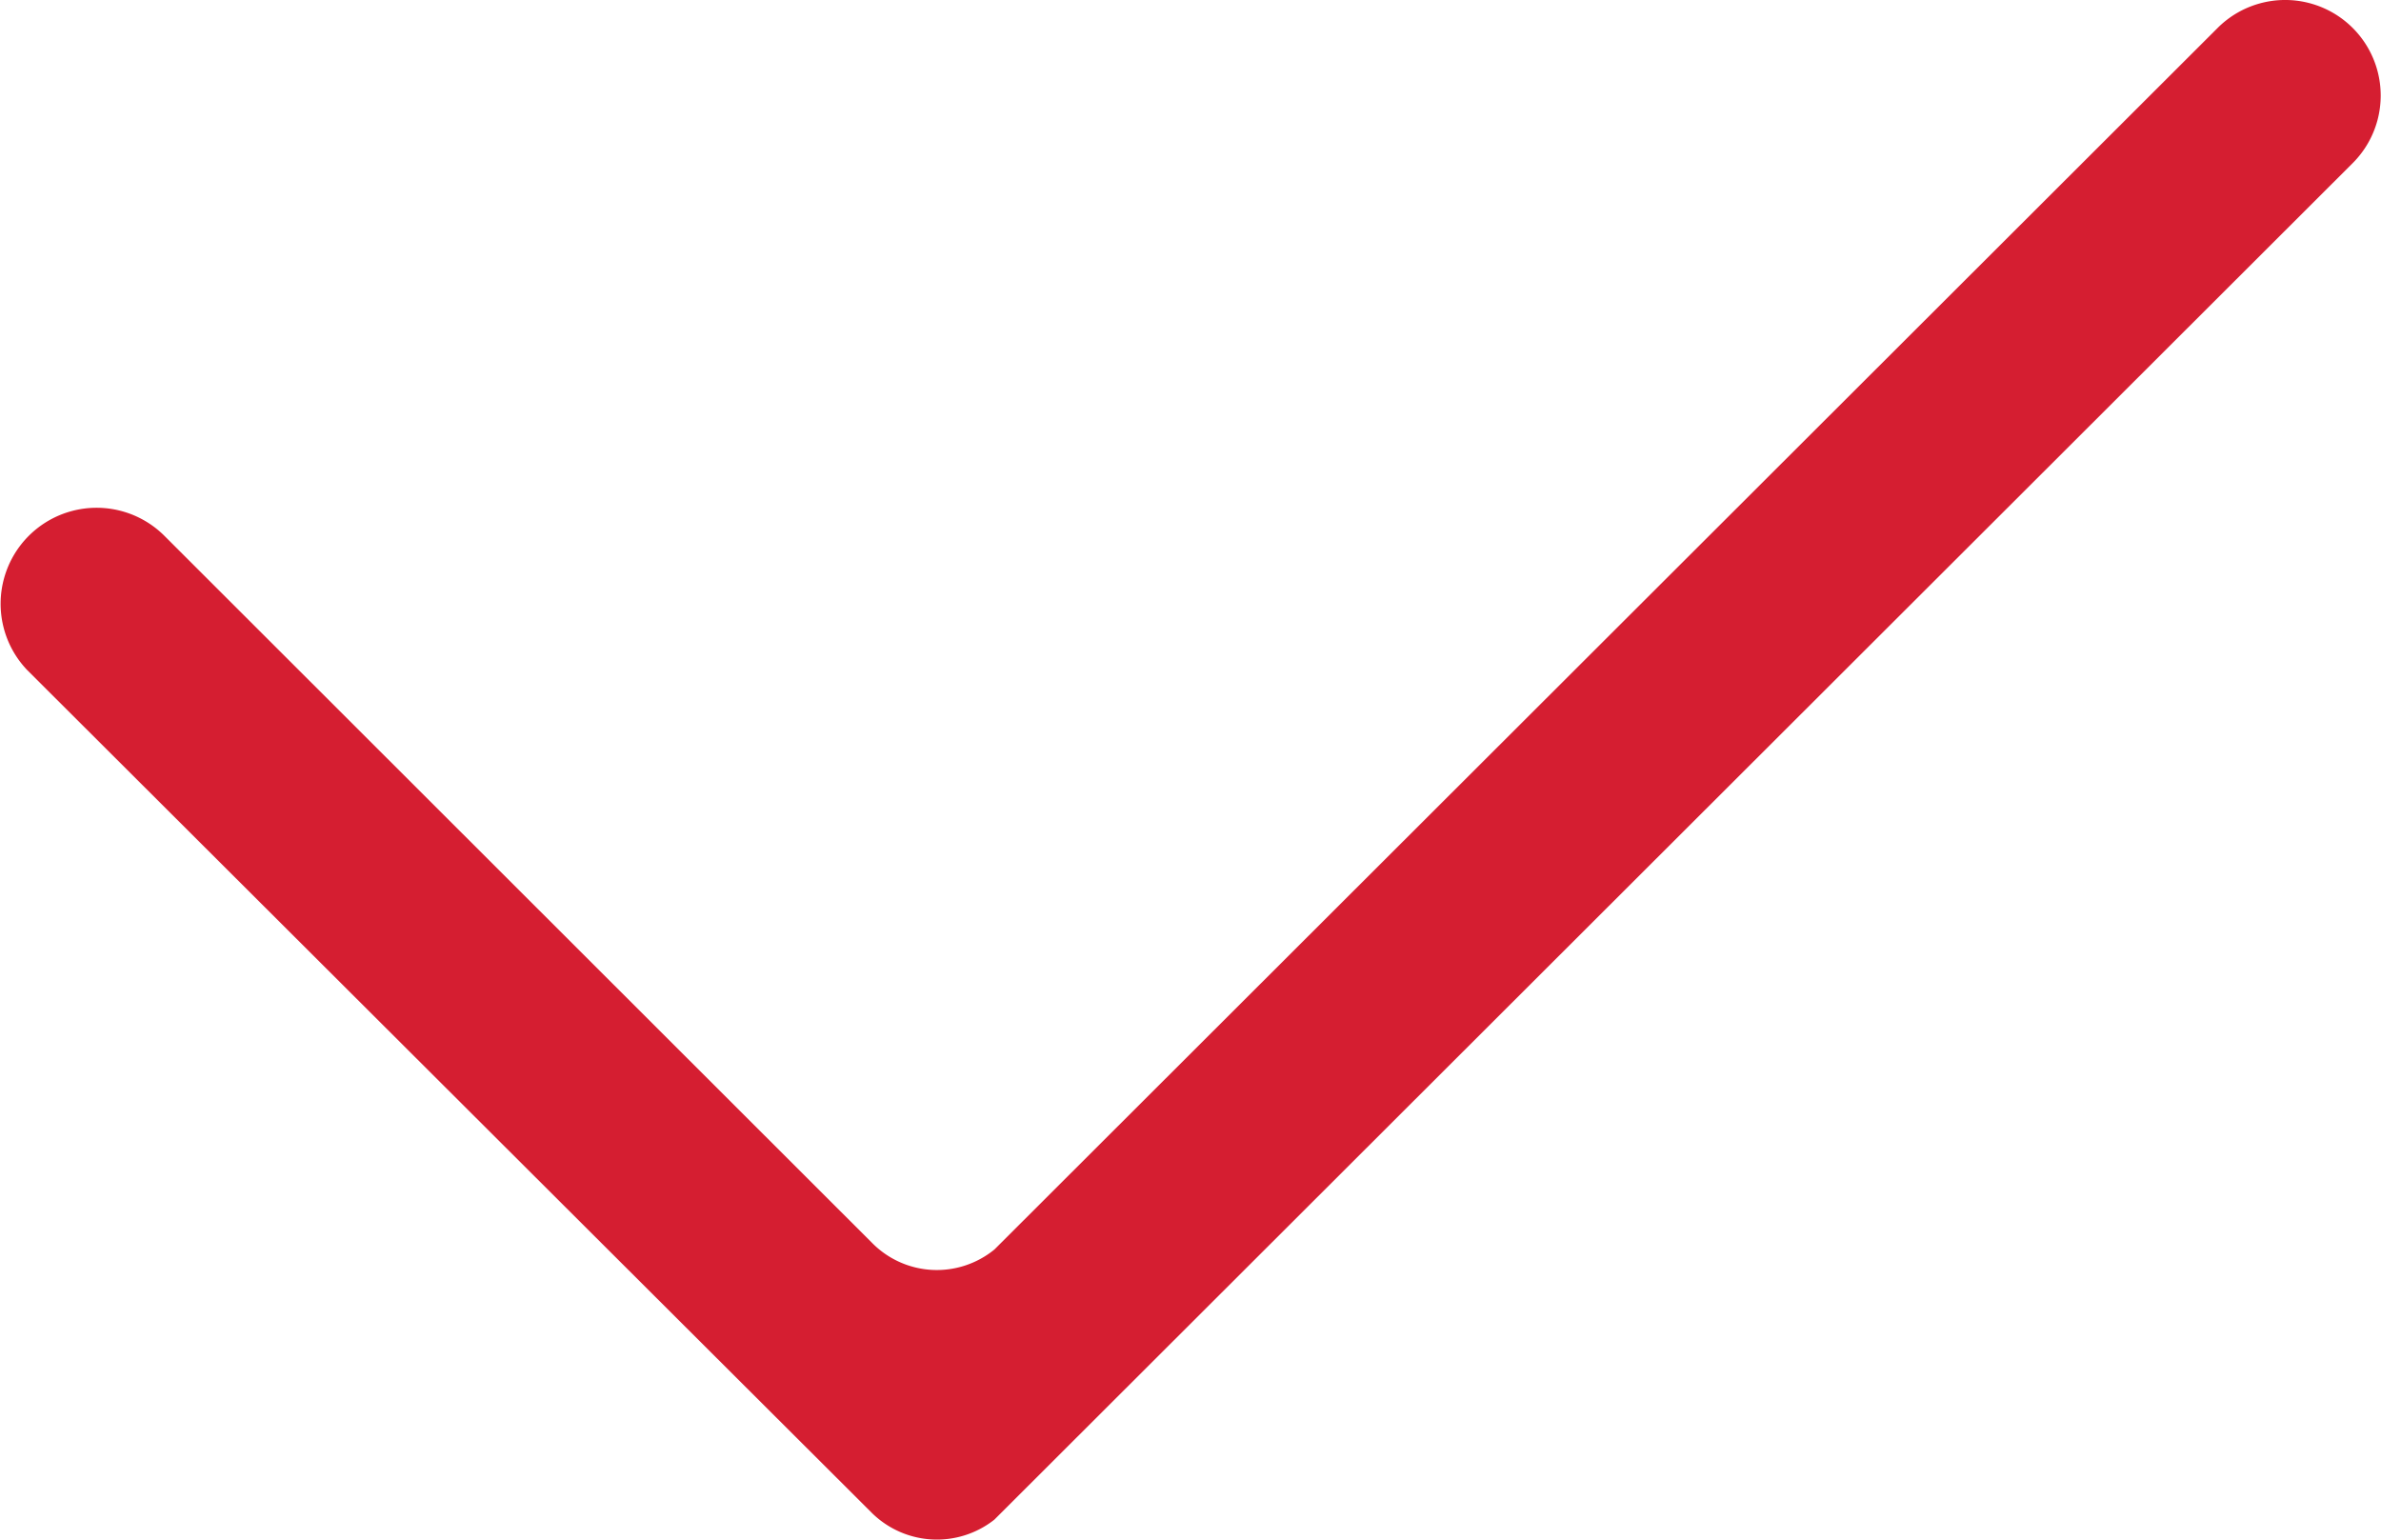 <svg xmlns="http://www.w3.org/2000/svg" width="16" height="10.347" viewBox="0 0 16 10.347">
  <g id="check" transform="translate(0)">
    <path id="Caminho_743" data-name="Caminho 743" d="M19.41,77.62l-9.129,9.117a.623.623,0,0,1-.821-.043L3.781,81.027a.645.645,0,0,1,.918-.906l4.758,4.754a.611.611,0,0,0,.825.046L18.5,76.714a.642.642,0,1,1,.91.906Z" transform="translate(-3.599 -76.525)" fill="#d51e31" fill-rule="evenodd"/>
  </g>
</svg>
